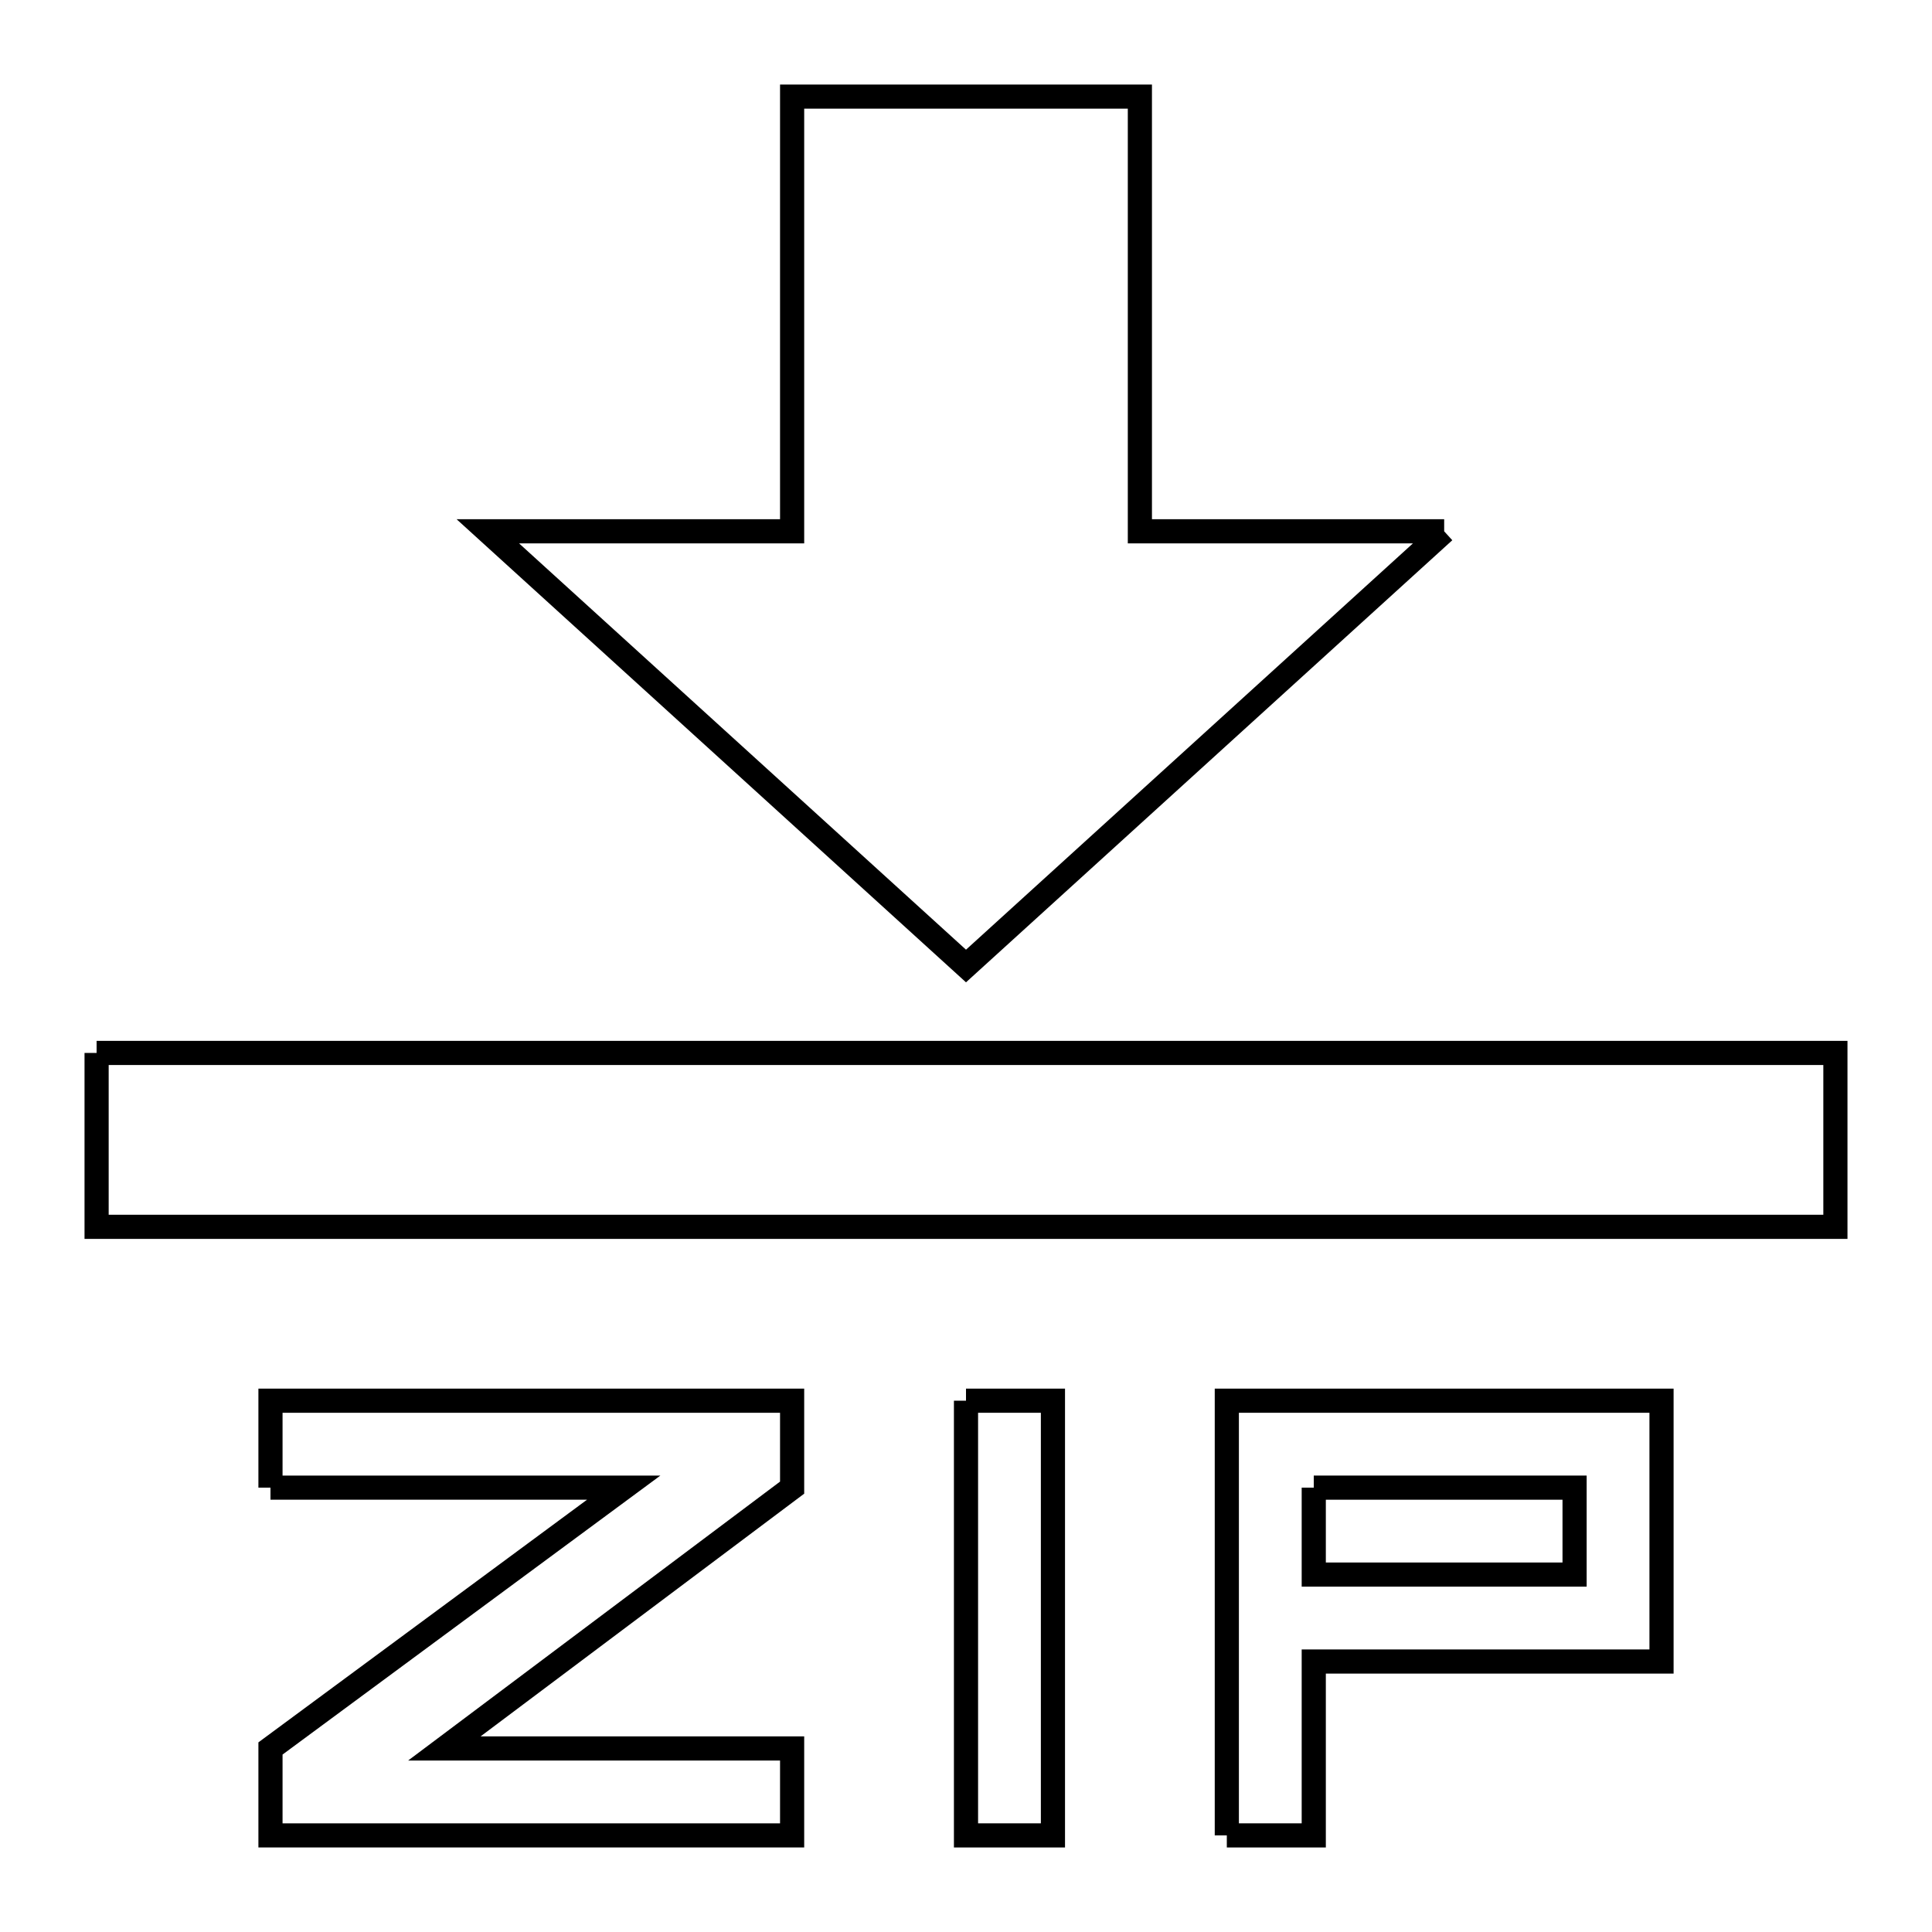 <svg xmlns="http://www.w3.org/2000/svg" viewBox="0.0 0.0 24.0 24.0" height="200px" width="200px"><path fill="none" stroke="black" stroke-width=".3" stroke-opacity="1.0"  filling="0" d="M17.94 6.6 L14.97 9.3 L12 12.0 L9.03 9.3 L6.06 6.6 L9.84 6.6 L9.84 1.2 L14.16 1.2 L14.16 6.6 L17.94 6.6"></path>
<path fill="none" stroke="black" stroke-width=".3" stroke-opacity="1.0"  filling="0" d="M1.2 13.08 L8.4 13.08 L15.6 13.08 L22.8 13.08 L22.8 15.24 L15.6 15.24 L8.4 15.24 L1.2 15.24 L1.2 13.08"></path>
<path fill="none" stroke="black" stroke-width=".3" stroke-opacity="1.0"  filling="0" d="M12 17.4 L13.08 17.4 L13.08 22.8 L12 22.8 L12 17.4"></path>
<path fill="none" stroke="black" stroke-width=".3" stroke-opacity="1.0"  filling="0" d="M3.36 18.48 L3.36 17.4 L9.84 17.4 L9.84 18.48 L5.52 21.72 L9.84 21.72 L9.84 22.8 L3.36 22.8 L3.36 21.72 L7.748 18.48 L3.36 18.48"></path>
<path fill="none" stroke="black" stroke-width=".3" stroke-opacity="1.0"  filling="0" d="M16.32 18.48 L19.56 18.48 L19.56 19.56 L16.32 19.56 L16.32 18.48"></path>
<path fill="none" stroke="black" stroke-width=".3" stroke-opacity="1.0"  filling="0" d="M15.24 22.8 L15.24 17.4 L20.64 17.4 L20.64 20.64 L16.32 20.64 L16.32 22.8 L15.24 22.8"></path></svg>